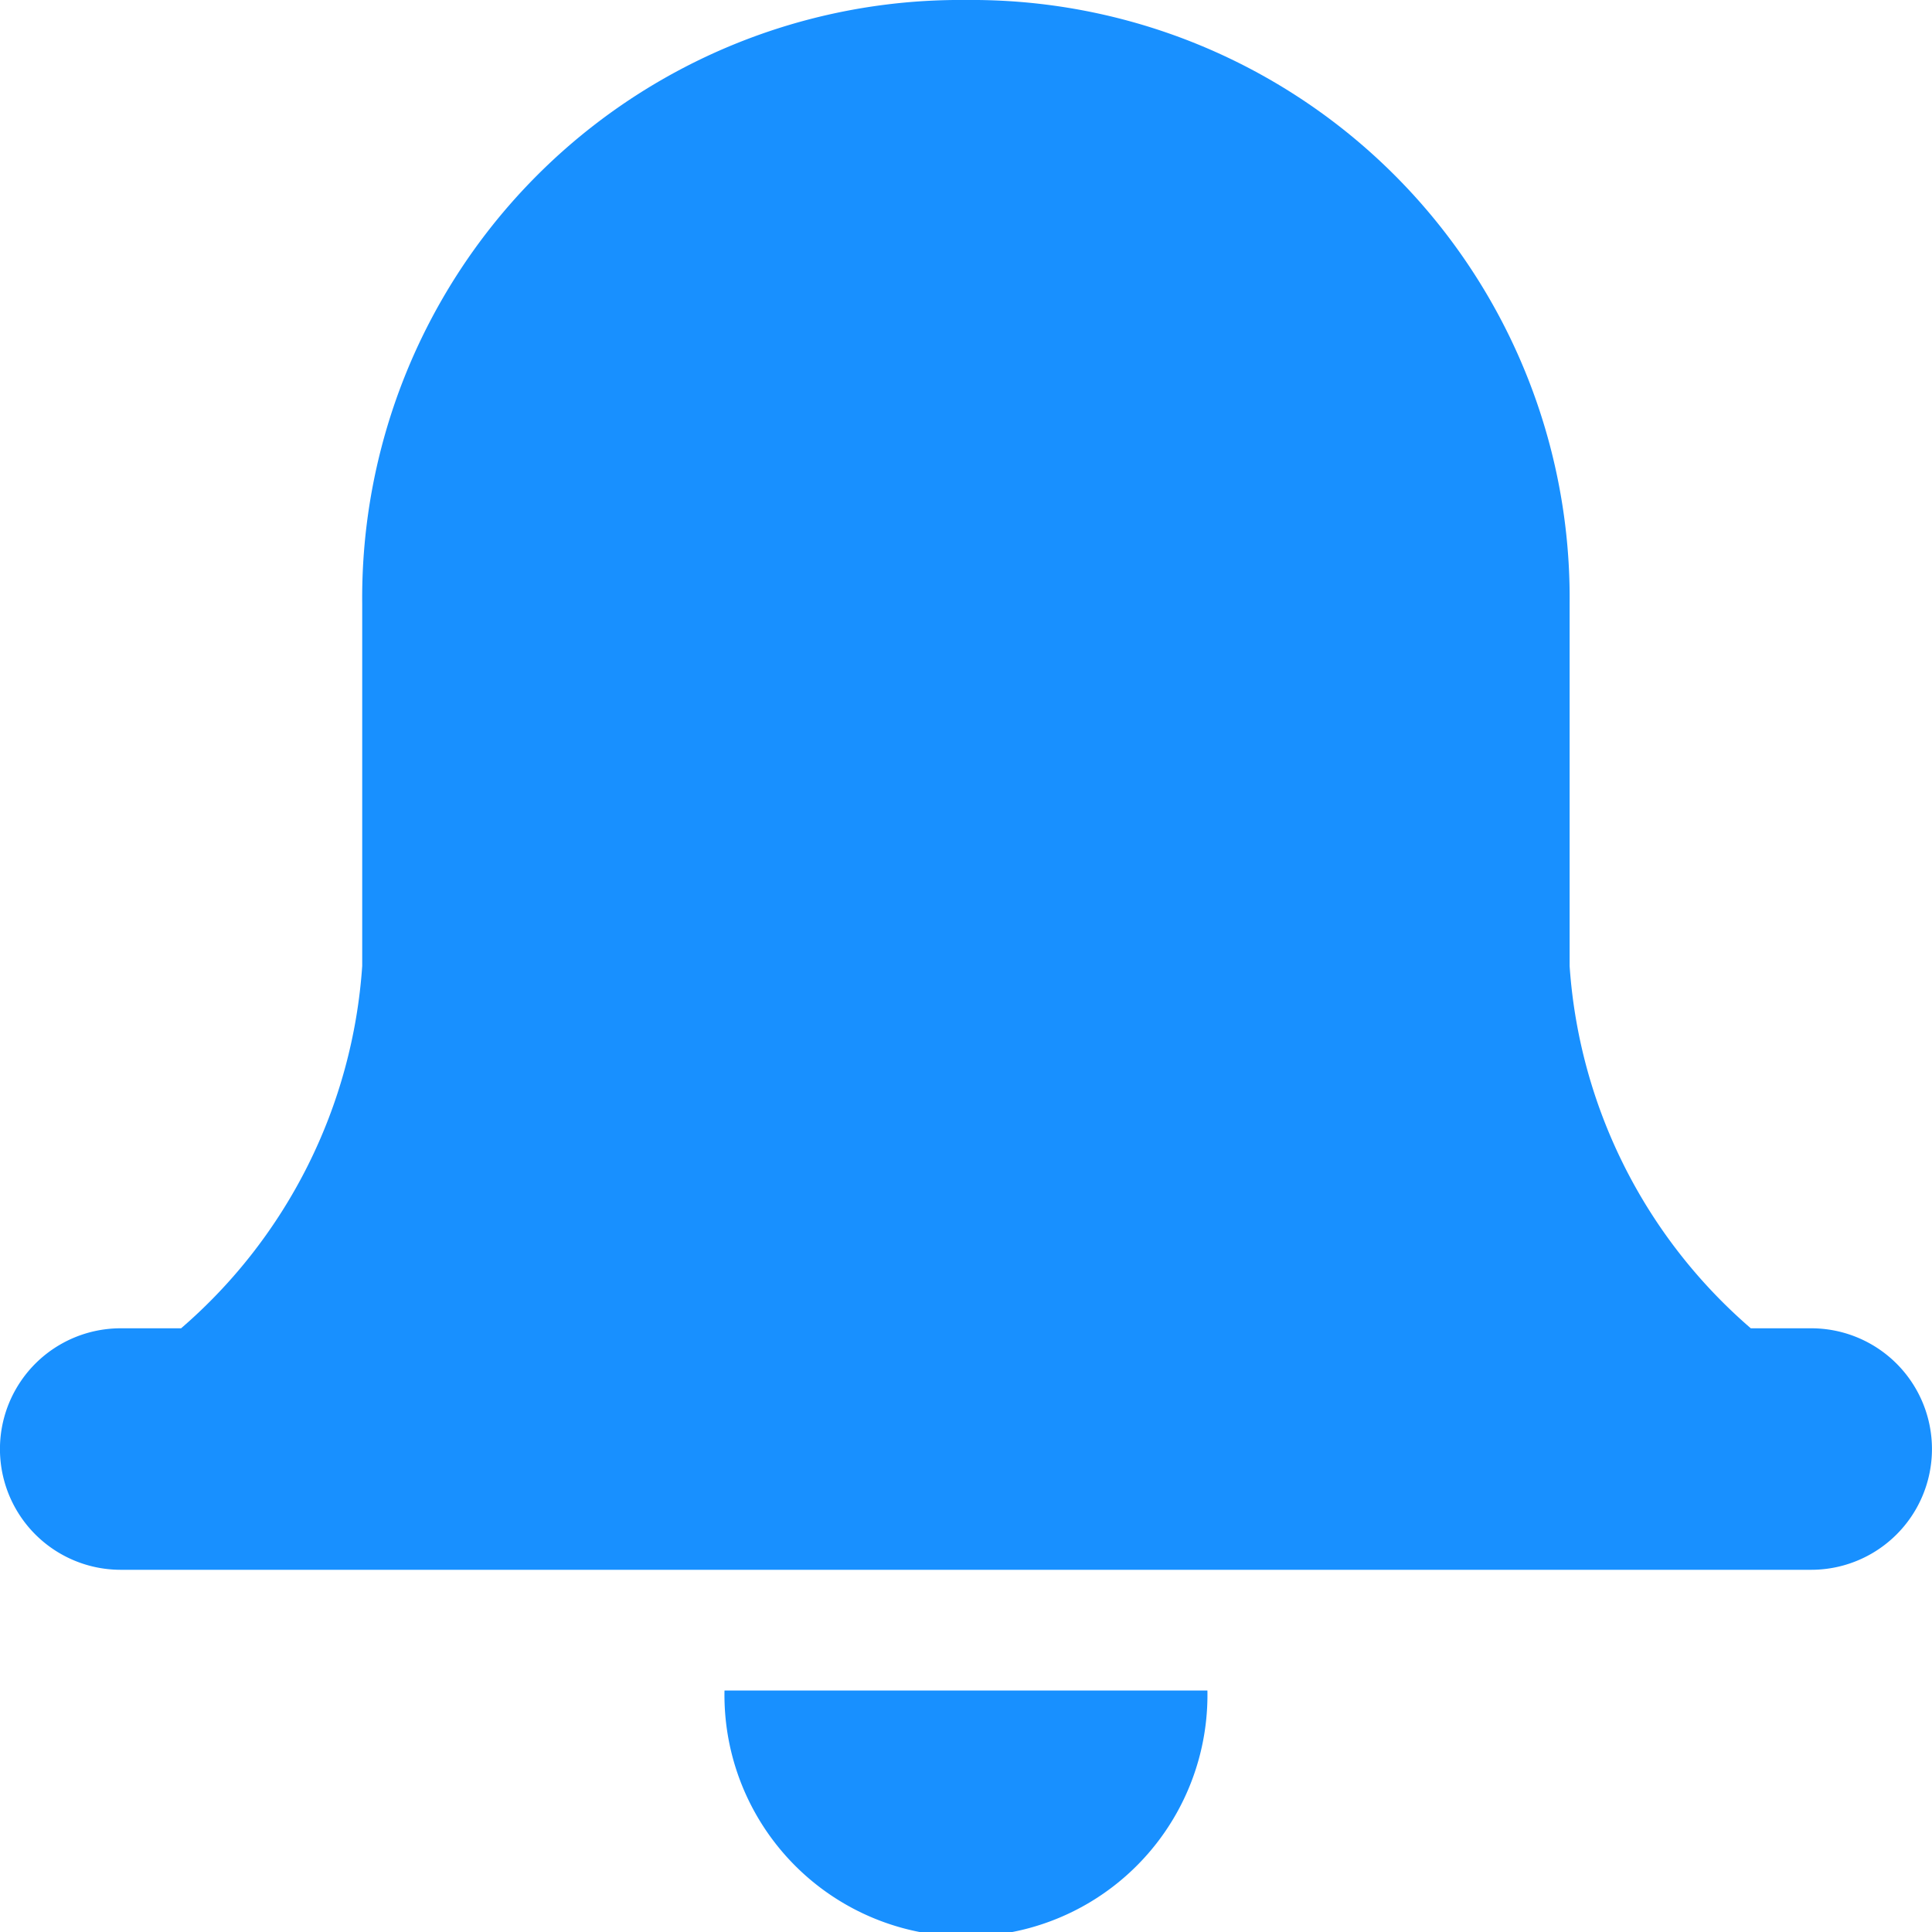 <svg xmlns="http://www.w3.org/2000/svg" width="23" height="23" viewBox="0 0 23 23">
  <path id="Notification_Icon" data-name="Notification Icon" d="M8.625,20.125h5.749a2.875,2.875,0,1,1-5.749,0ZM1.437,18.688a1.437,1.437,0,0,1,0-2.875h.719A6.258,6.258,0,0,0,4.312,11.5V7.188A7.119,7.119,0,0,1,11.5,0a7.118,7.118,0,0,1,7.186,7.188V11.5a6.254,6.254,0,0,0,2.157,4.313h.719a1.437,1.437,0,0,1,0,2.875Z" fill="#1890ff"/>
</svg>
